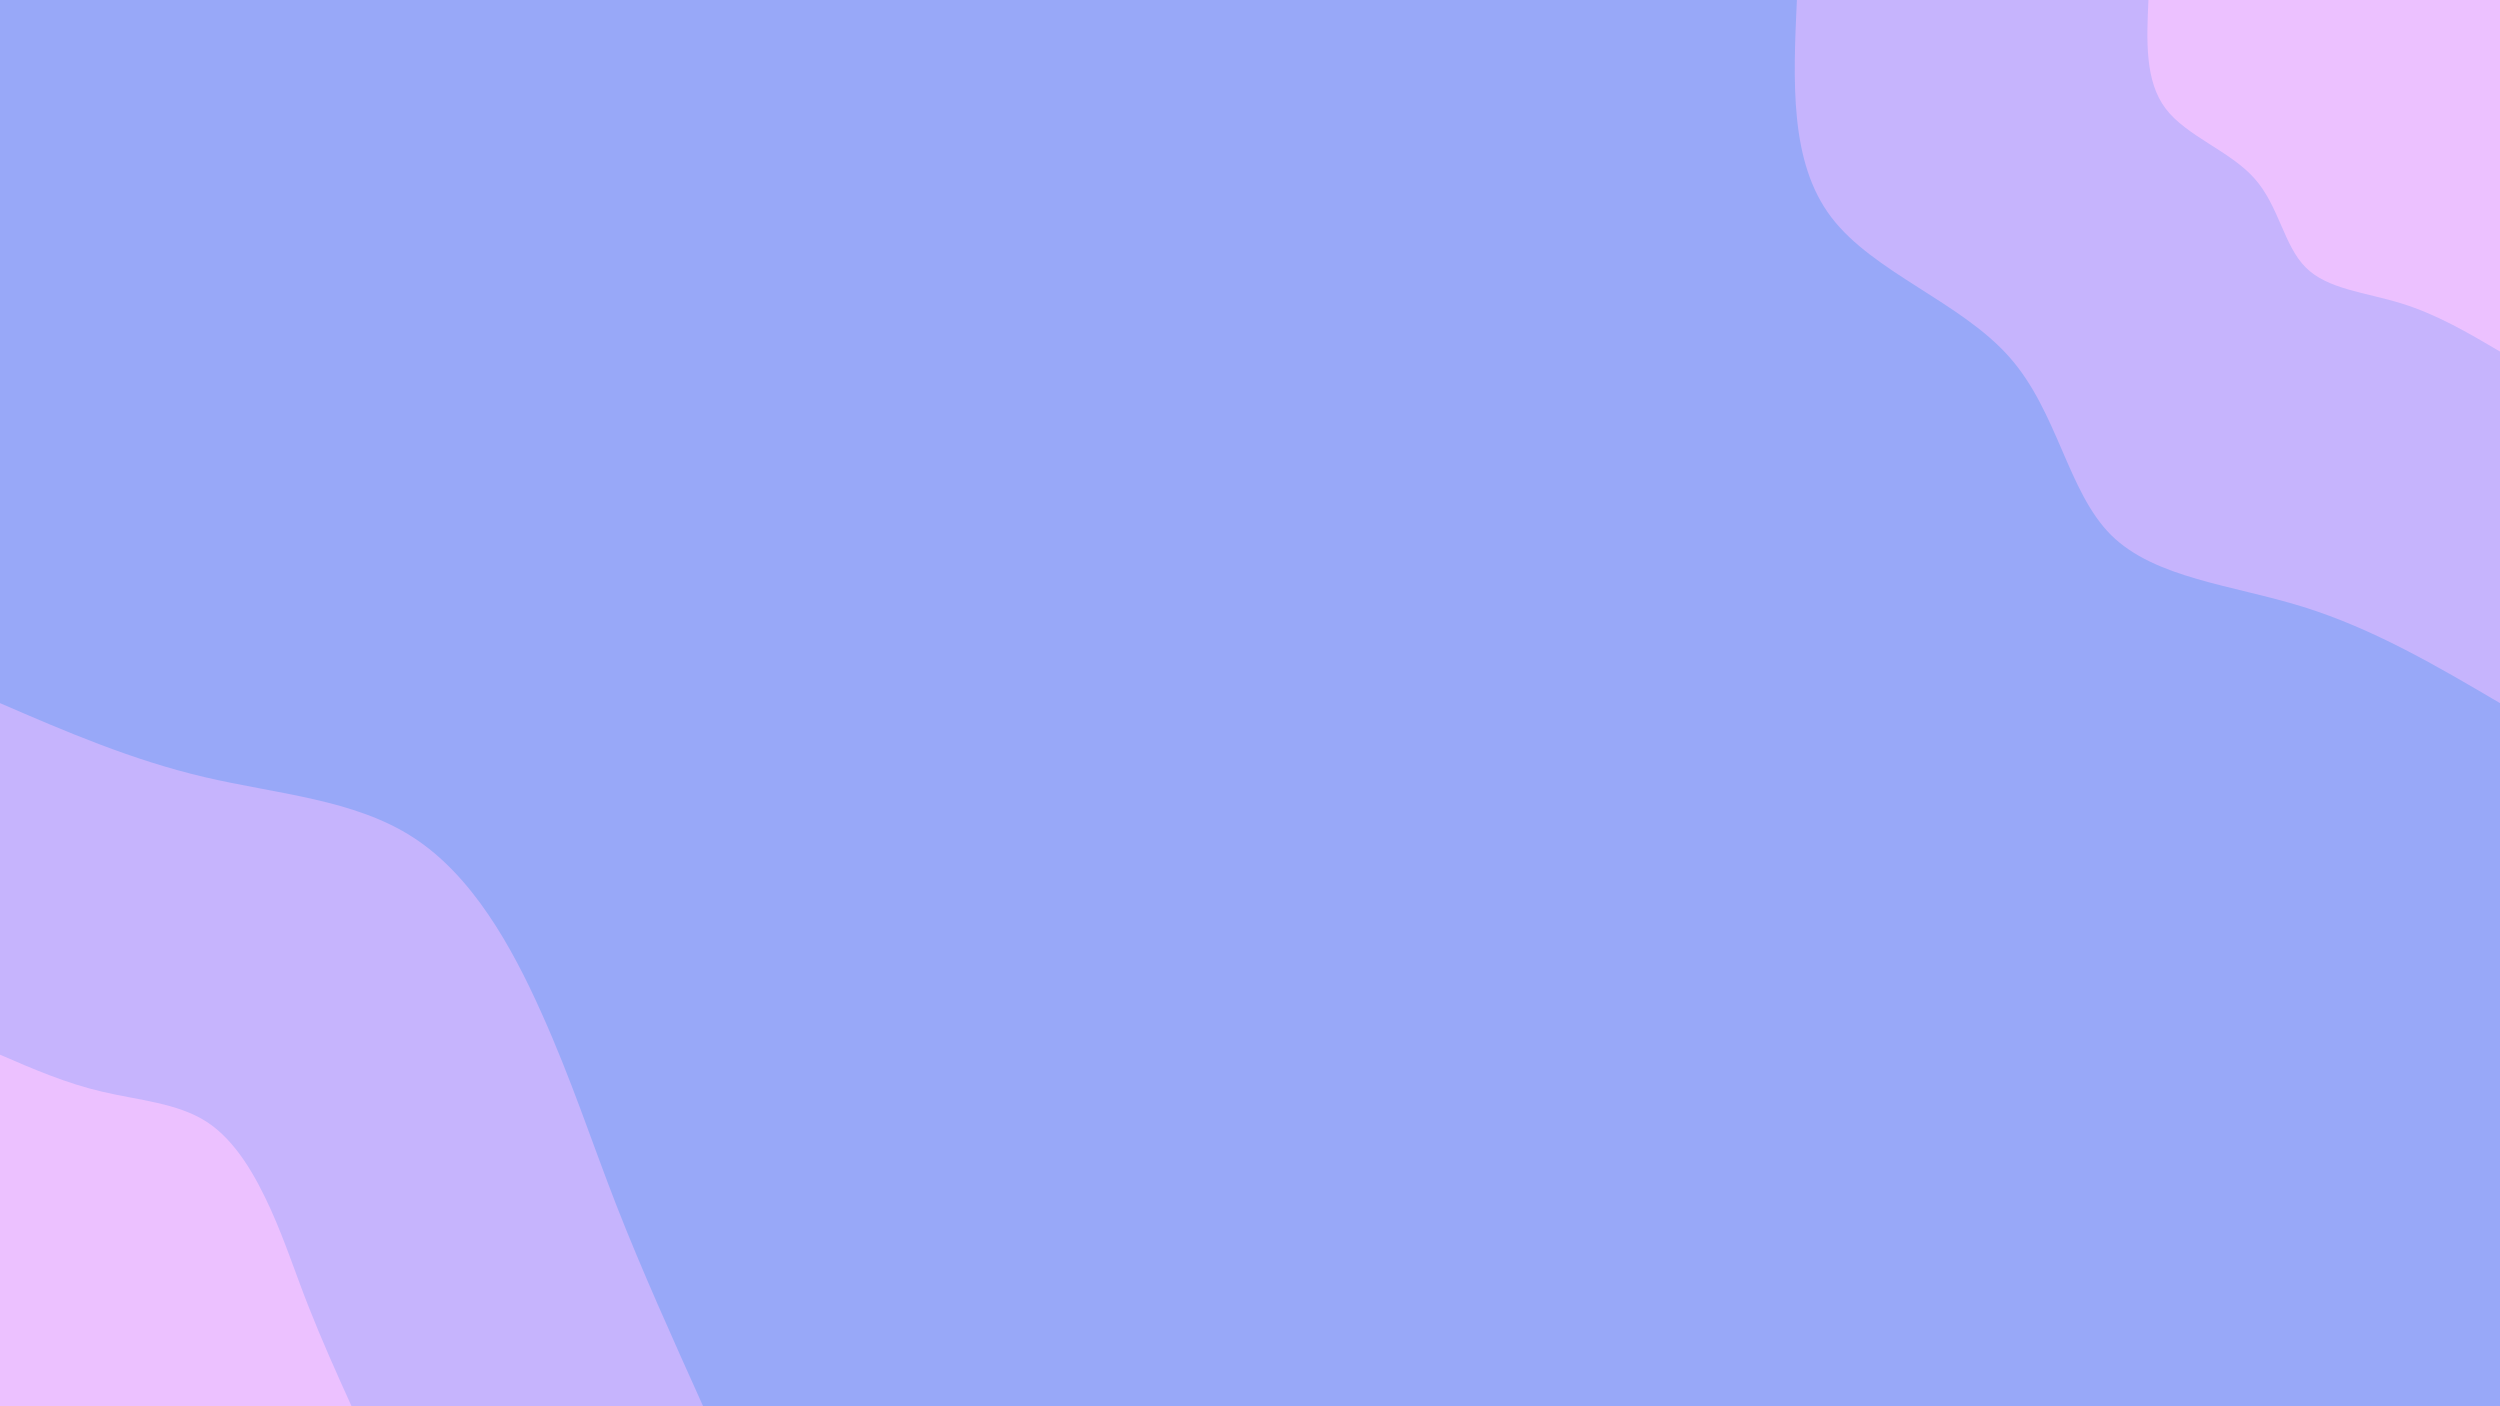 <svg id="visual" viewBox="0 0 960 540" width="960" height="540" xmlns="http://www.w3.org/2000/svg" xmlns:xlink="http://www.w3.org/1999/xlink" version="1.1"><rect x="0" y="0" width="960" height="540" fill="#98A8F8"></rect><defs><linearGradient id="grad1_0" x1="43.8%" y1="0%" x2="100%" y2="100%"><stop offset="14.444%" stop-color="#ecc1ff" stop-opacity="1"></stop><stop offset="85.556%" stop-color="#ecc1ff" stop-opacity="1"></stop></linearGradient></defs><defs><linearGradient id="grad1_1" x1="43.8%" y1="0%" x2="100%" y2="100%"><stop offset="14.444%" stop-color="#ecc1ff" stop-opacity="1"></stop><stop offset="85.556%" stop-color="#98a8f8" stop-opacity="1"></stop></linearGradient></defs><defs><linearGradient id="grad2_0" x1="0%" y1="0%" x2="56.3%" y2="100%"><stop offset="14.444%" stop-color="#ecc1ff" stop-opacity="1"></stop><stop offset="85.556%" stop-color="#ecc1ff" stop-opacity="1"></stop></linearGradient></defs><defs><linearGradient id="grad2_1" x1="0%" y1="0%" x2="56.3%" y2="100%"><stop offset="14.444%" stop-color="#98a8f8" stop-opacity="1"></stop><stop offset="85.556%" stop-color="#ecc1ff" stop-opacity="1"></stop></linearGradient></defs><g transform="translate(960, 0)"><path d="M0 270C-24.3 255.7 -48.7 241.4 -75.7 233C-102.8 224.6 -132.5 222.1 -149.3 205.5C-166.1 188.8 -169.8 158 -188.5 137C-207.2 115.9 -240.7 104.6 -256.8 83.4C-272.9 62.2 -271.4 31.1 -270 0L0 0Z" fill="#c6b4fd"></path><path d="M0 135C-12.2 127.8 -24.3 120.7 -37.9 116.5C-51.4 112.3 -66.3 111.1 -74.6 102.7C-83 94.4 -84.9 79 -94.3 68.5C-103.6 58 -120.4 52.3 -128.4 41.7C-136.4 31.1 -135.7 15.6 -135 0L0 0Z" fill="#ecc1ff"></path></g><g transform="translate(0, 540)"><path d="M0 -270C25.4 -259 50.8 -248.1 78.5 -241.6C106.2 -235.1 136.1 -233.1 158.7 -218.4C181.3 -203.8 196.5 -176.6 207.9 -151.1C219.4 -125.6 227.1 -101.8 236.8 -76.9C246.5 -52.1 258.3 -26 270 0L0 0Z" fill="#c6b4fd"></path><path d="M0 -135C12.7 -129.5 25.4 -124 39.2 -120.8C53.1 -117.5 68.1 -116.5 79.4 -109.2C90.6 -101.9 98.2 -88.3 104 -75.5C109.7 -62.8 113.5 -50.9 118.4 -38.5C123.3 -26 129.1 -13 135 0L0 0Z" fill="#ecc1ff"></path></g></svg>
